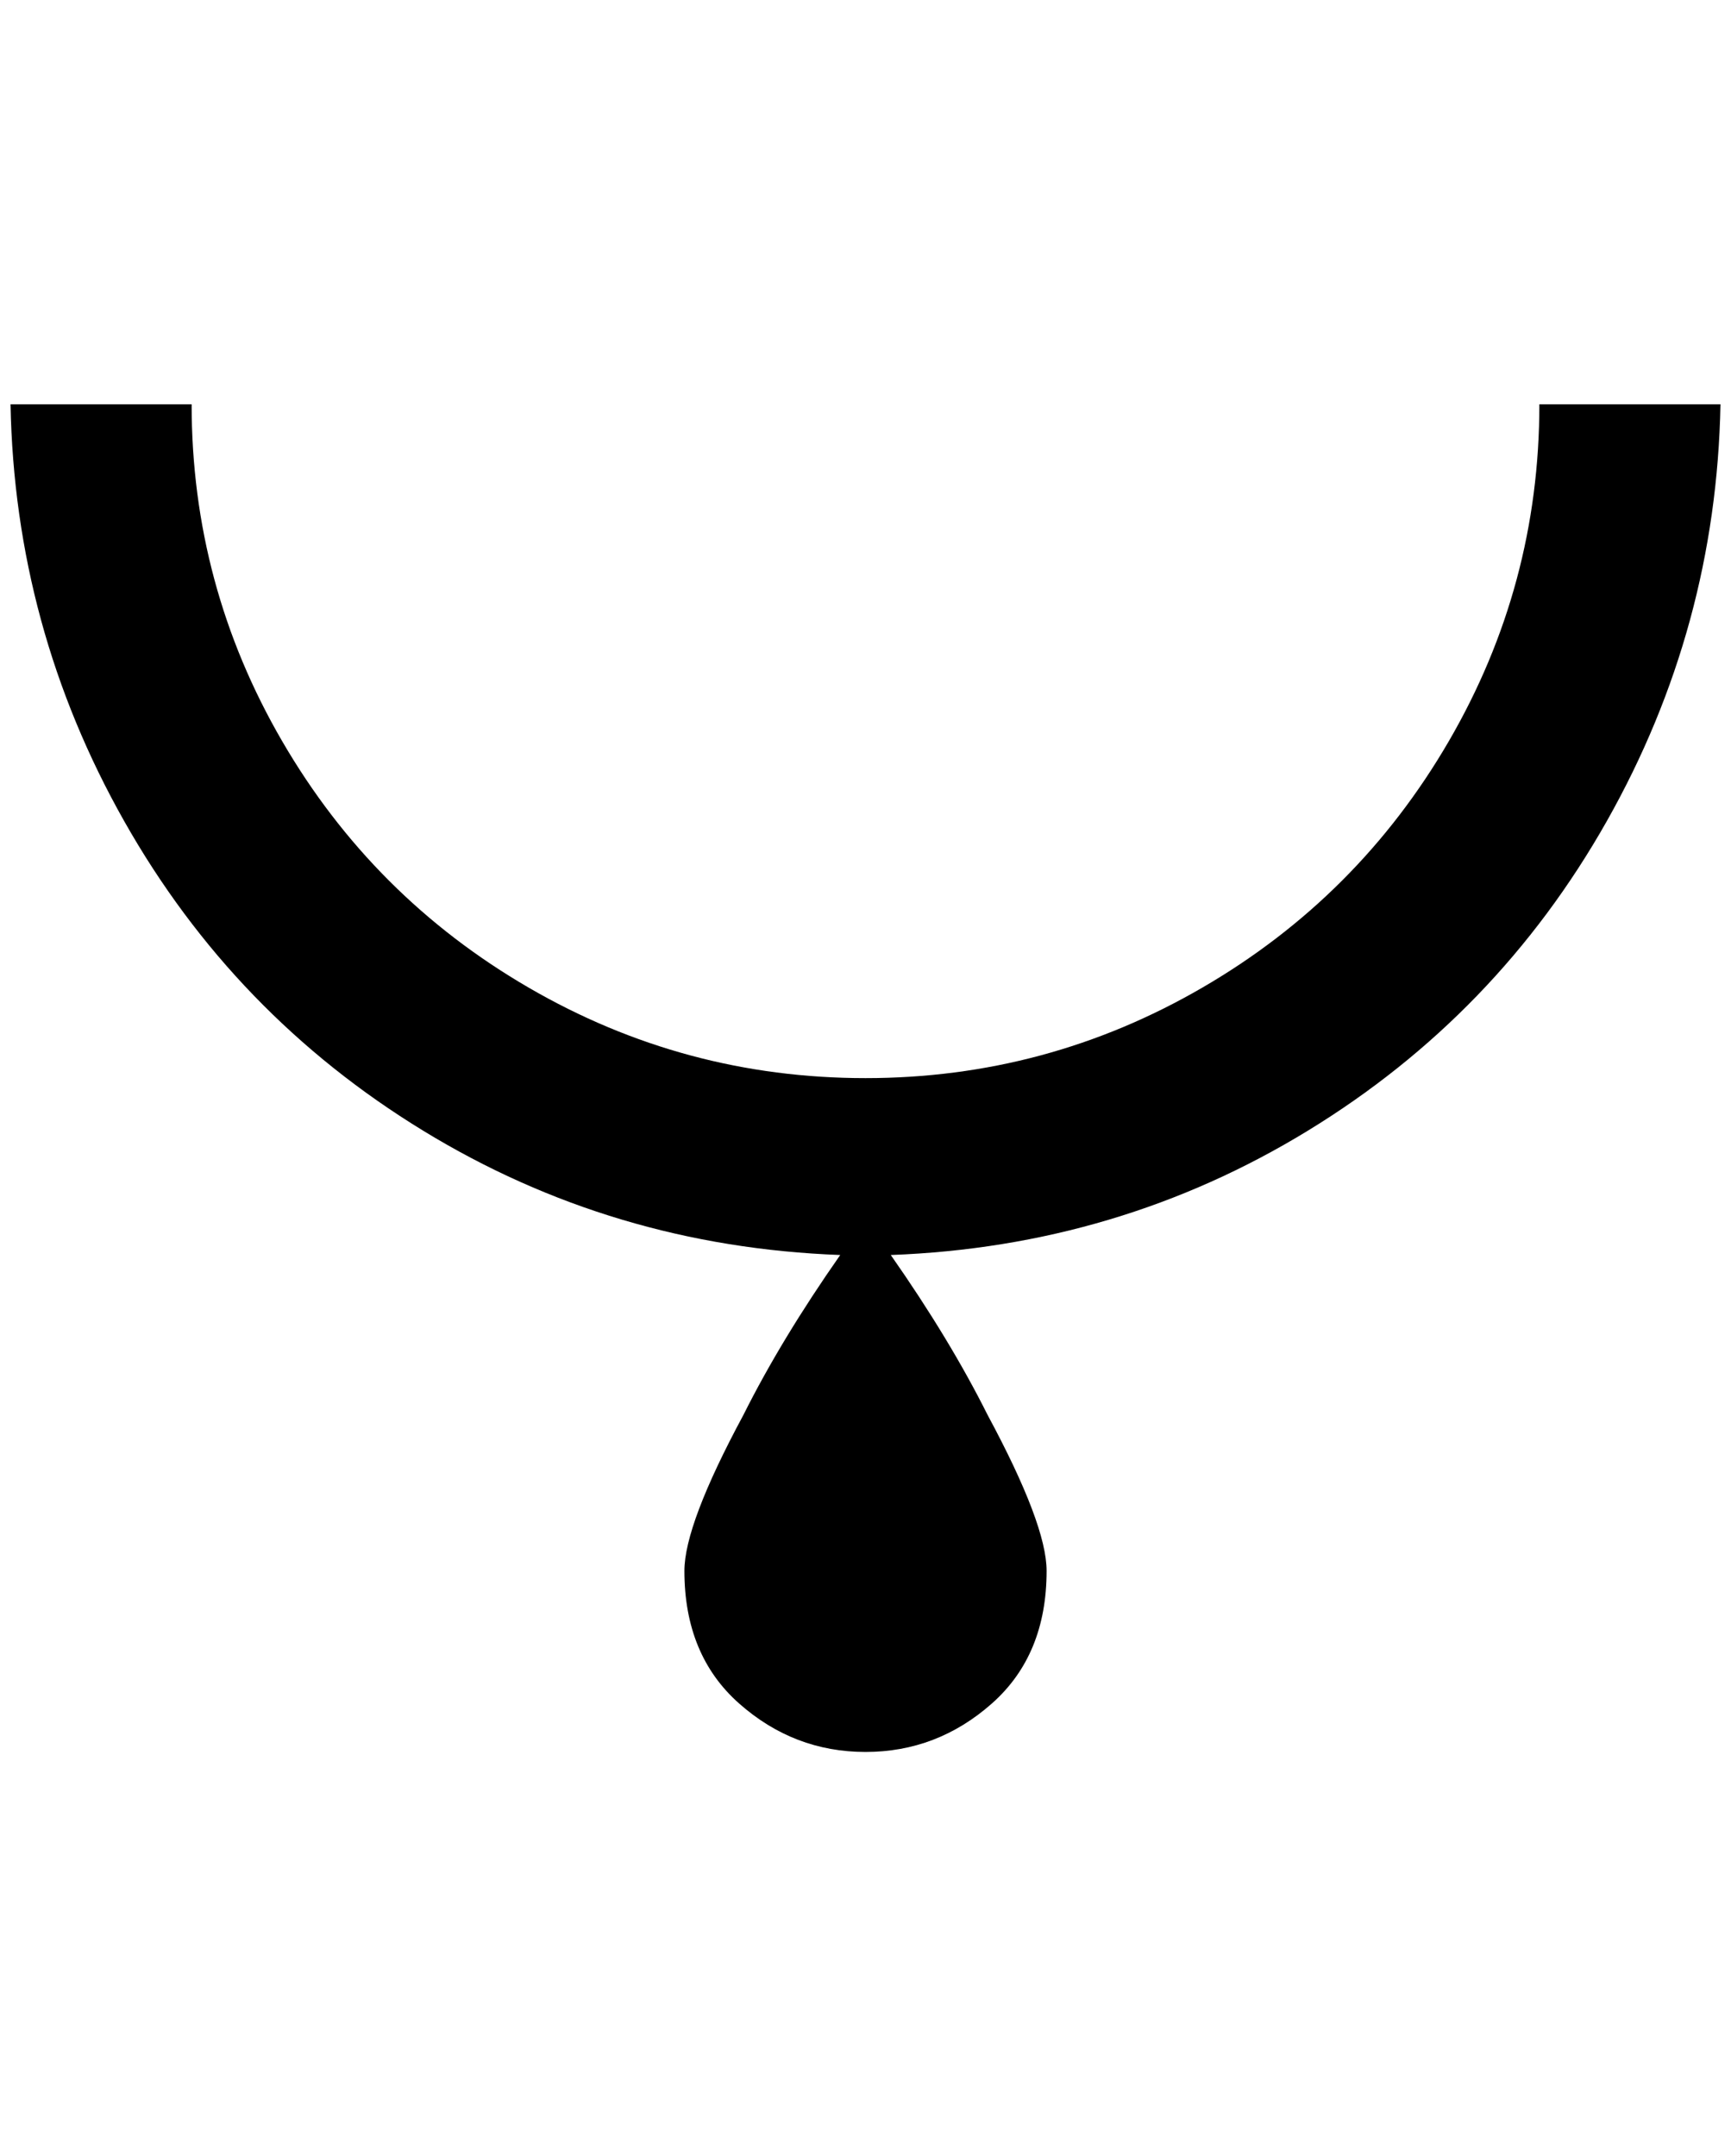 <?xml version="1.0" standalone="no"?>
<!DOCTYPE svg PUBLIC "-//W3C//DTD SVG 1.1//EN" "http://www.w3.org/Graphics/SVG/1.1/DTD/svg11.dtd" >
<svg xmlns="http://www.w3.org/2000/svg" xmlns:xlink="http://www.w3.org/1999/xlink" version="1.1" viewBox="-10 0 1644 2048">
   <path fill="currentColor"
d="M1624 384h-172q0 172 -86 320t-234 234t-320 86t-320 -86t-234 -234t-86 -320h-172q4 212 108 396t284 294t396 118q-56 80 -92 152q-56 104 -56 148q0 80 52 126t120 46t120 -46t52 -126q0 -44 -56 -148q-36 -72 -92 -152q216 -8 396 -118t284 -294t108 -396z" />
</svg>
